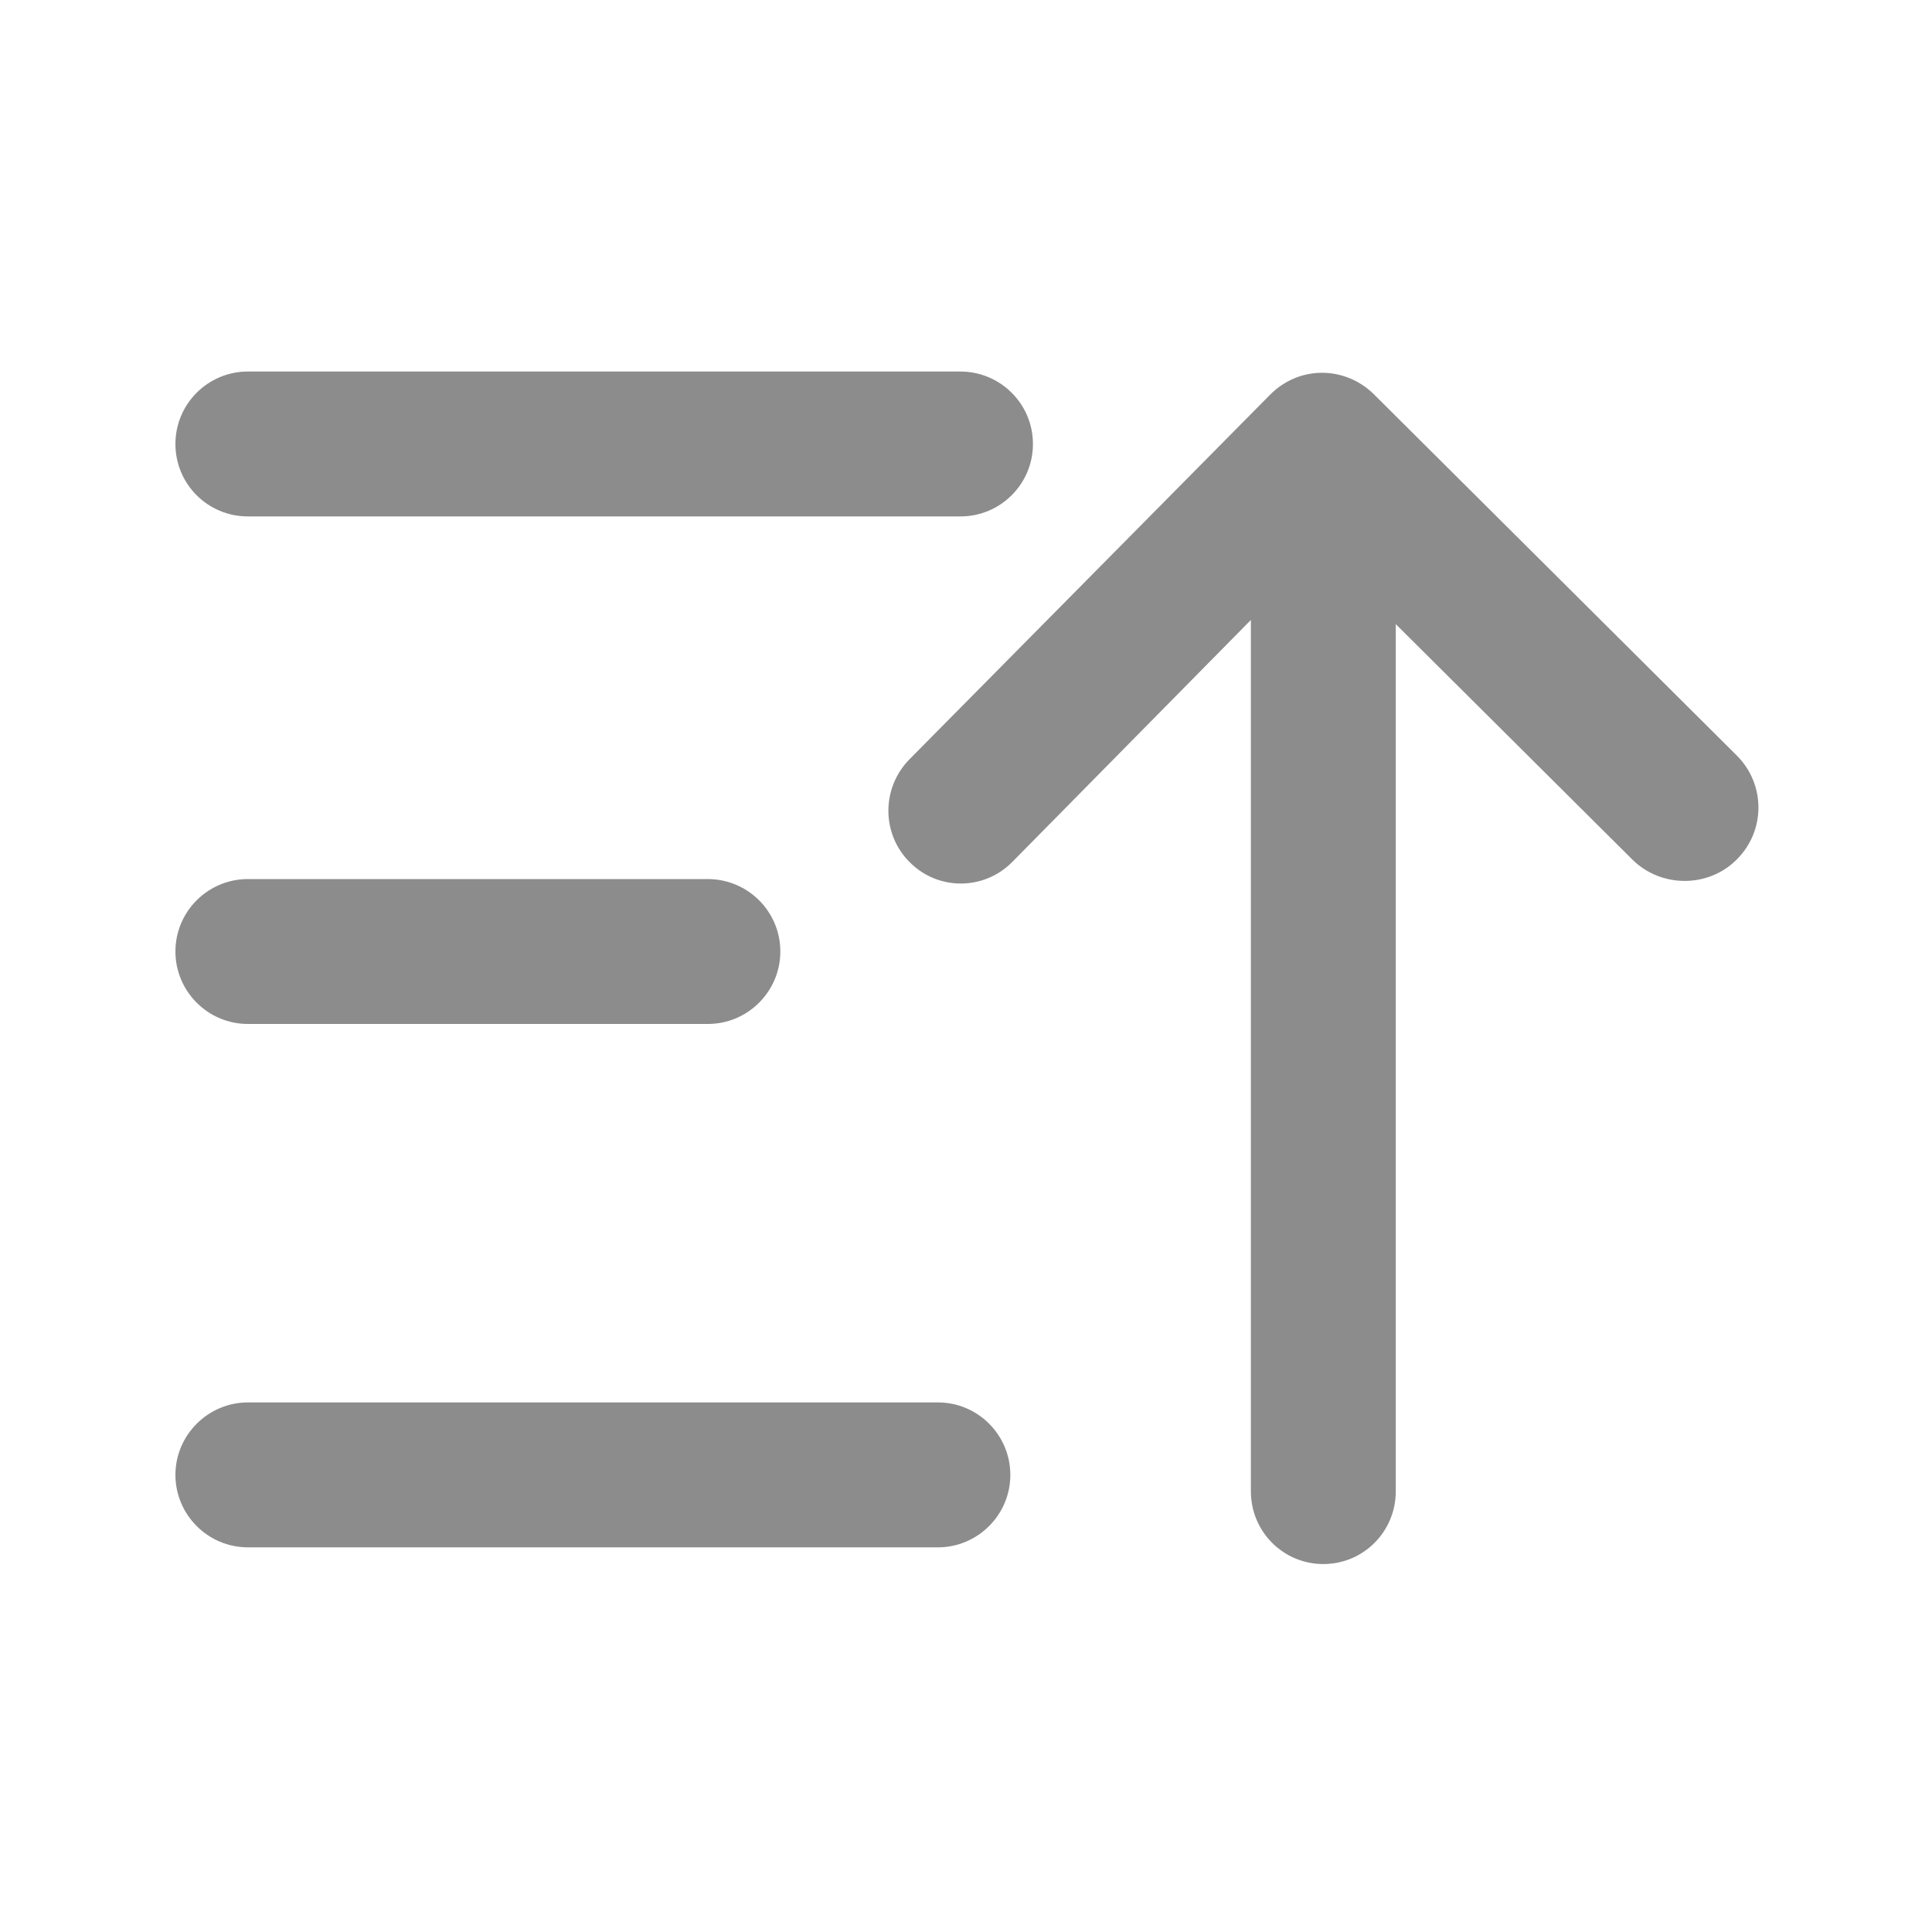 <?xml version="1.0" encoding="UTF-8"?>
<svg width="20px" height="20px" viewBox="0 0 20 20" version="1.1" xmlns="http://www.w3.org/2000/svg" xmlns:xlink="http://www.w3.org/1999/xlink">
    <!-- Generator: Sketch 59.1 (86144) - https://sketch.com -->
    <title>升序-未选</title>
    <desc>Created with Sketch.</desc>
    <g id="升序-未选" stroke="none" stroke-width="1" fill="none" fill-rule="evenodd">
        <g fill="#000000">
            <rect id="矩形" fill-rule="nonzero" opacity="0" x="0" y="0" width="20" height="20"></rect>
            <path d="M10.459,15.268 C10.459,15.682 10.121,16.018 9.709,16.018 L2.566,16.018 C2.152,16.018 1.816,15.68 1.816,15.268 C1.816,14.855 2.154,14.518 2.566,14.518 L9.707,14.518 C10.121,14.516 10.459,14.854 10.459,15.268 Z M8.078,9.85 C8.078,10.264 7.74,10.6 7.328,10.6 L2.566,10.6 C2.152,10.6 1.816,10.262 1.816,9.85 C1.816,9.434 2.154,9.1 2.566,9.1 L7.326,9.1 C7.74,9.1 8.078,9.434 8.078,9.85 L8.078,9.85 Z M10.693,4.596 C10.693,5.012 10.355,5.346 9.943,5.346 L2.566,5.346 C2.152,5.346 1.816,5.012 1.816,4.596 C1.816,4.18 2.154,3.846 2.566,3.846 L9.941,3.846 C10.355,3.846 10.693,4.18 10.693,4.596 L10.693,4.596 Z M17.98,8.896 C18.277,8.6 18.277,8.123 17.984,7.826 L14.225,4.084 C14.225,4.08 14.221,4.08 14.221,4.08 L14.217,4.076 C14.074,3.938 13.885,3.859 13.686,3.859 C13.484,3.859 13.291,3.941 13.148,4.086 L9.414,7.861 C9.123,8.158 9.123,8.635 9.42,8.928 C9.713,9.221 10.188,9.219 10.48,8.922 L12.949,6.418 L12.949,15.438 C12.949,15.854 13.283,16.191 13.699,16.191 C14.115,16.191 14.449,15.854 14.449,15.438 L14.449,6.461 L16.9,8.9 C17.197,9.193 17.688,9.193 17.98,8.896 L17.98,8.896 Z" id="形状" fill-opacity="0.45"></path>
        </g>
    </g>
</svg>